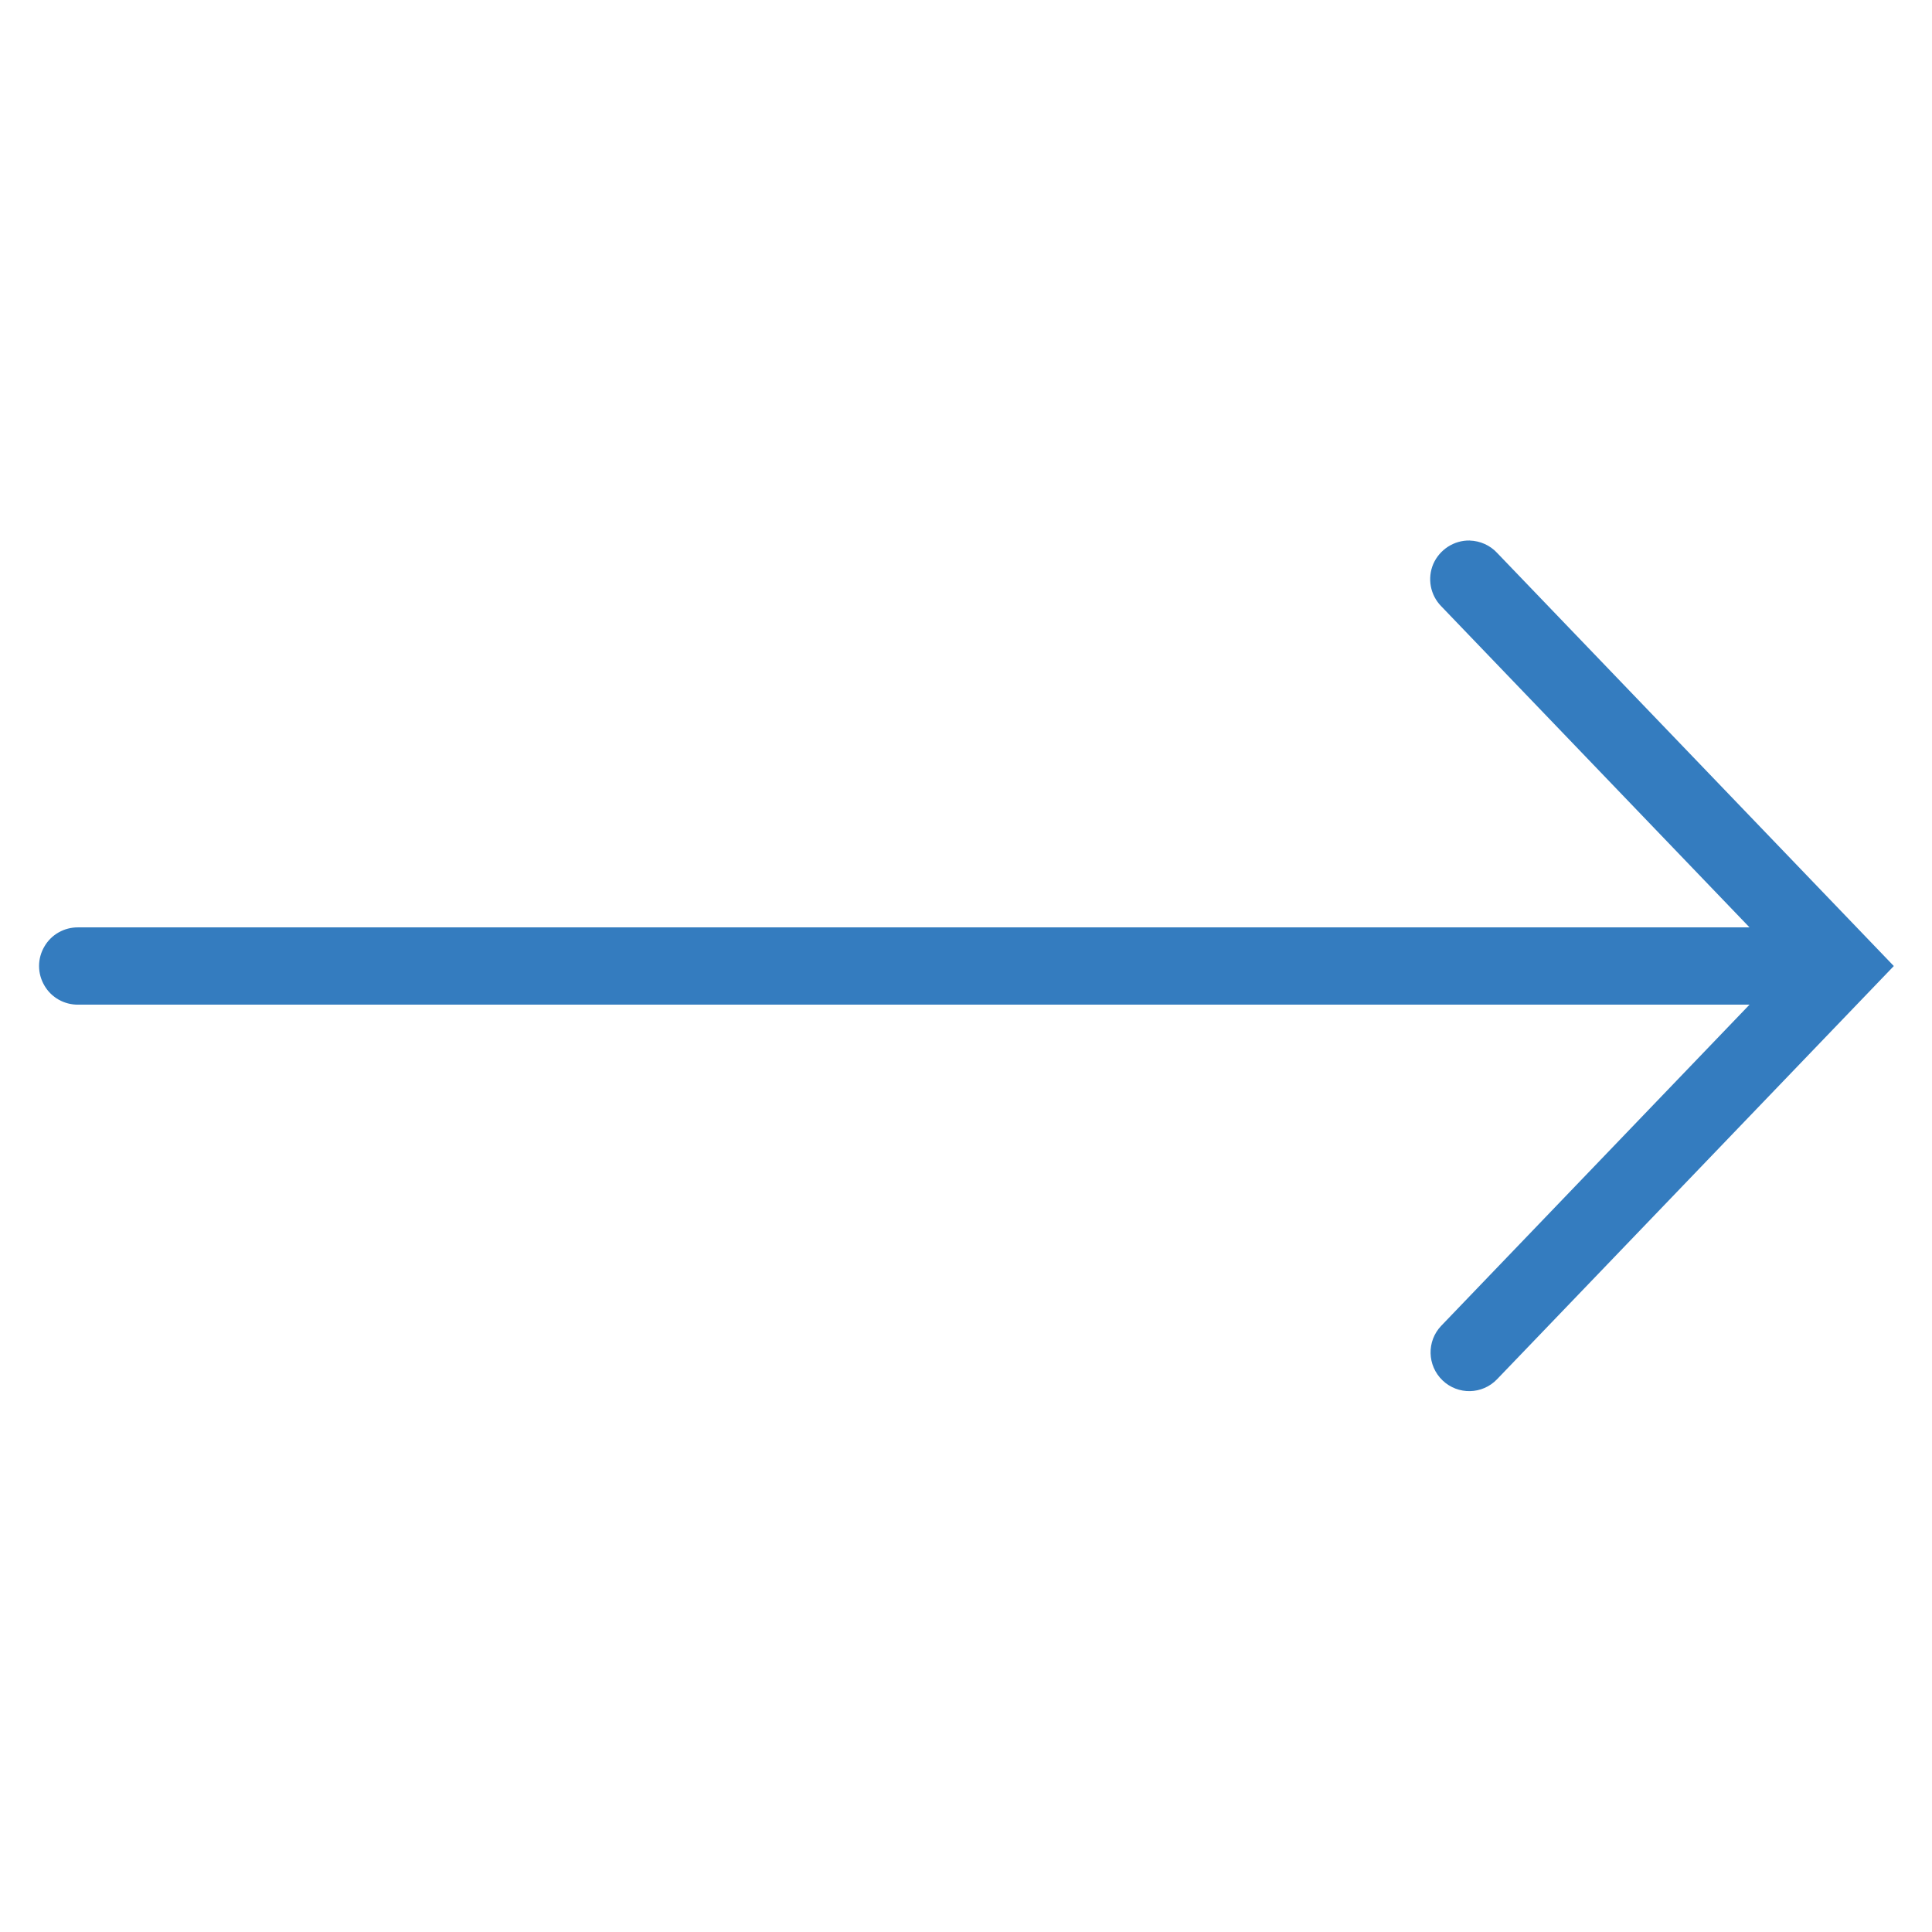 <svg xmlns="http://www.w3.org/2000/svg" x="0px" y="0px"
width="40" height="40"
viewBox="0 0 172 172"
style=" fill:#347cbf;"><g fill="none" fill-rule="nonzero" stroke="none" stroke-width="1" stroke-linecap="butt" stroke-linejoin="miter" stroke-miterlimit="10" stroke-dasharray="" stroke-dashoffset="0" font-family="none" font-weight="none" font-size="none" text-anchor="none" style="mix-blend-mode: normal"><path d="M0,172v-172h172v172z" fill="none"></path><g fill="#347cbf"><path d="M130.841,48.12c-1.397,-0.027 -2.674,0.806 -3.238,2.083c-0.551,1.29 -0.269,2.782 0.712,3.776l27.439,28.582h-148.793c-1.236,-0.013 -2.392,0.632 -3.01,1.707c-0.632,1.075 -0.632,2.392 0,3.467c0.618,1.075 1.774,1.72 3.01,1.707h148.793l-27.439,28.582c-1.317,1.371 -1.263,3.547 0.107,4.864c1.371,1.317 3.547,1.277 4.864,-0.107l35.314,-36.778l-35.314,-36.778c-0.632,-0.685 -1.518,-1.075 -2.446,-1.102z"></path></g></g></svg>